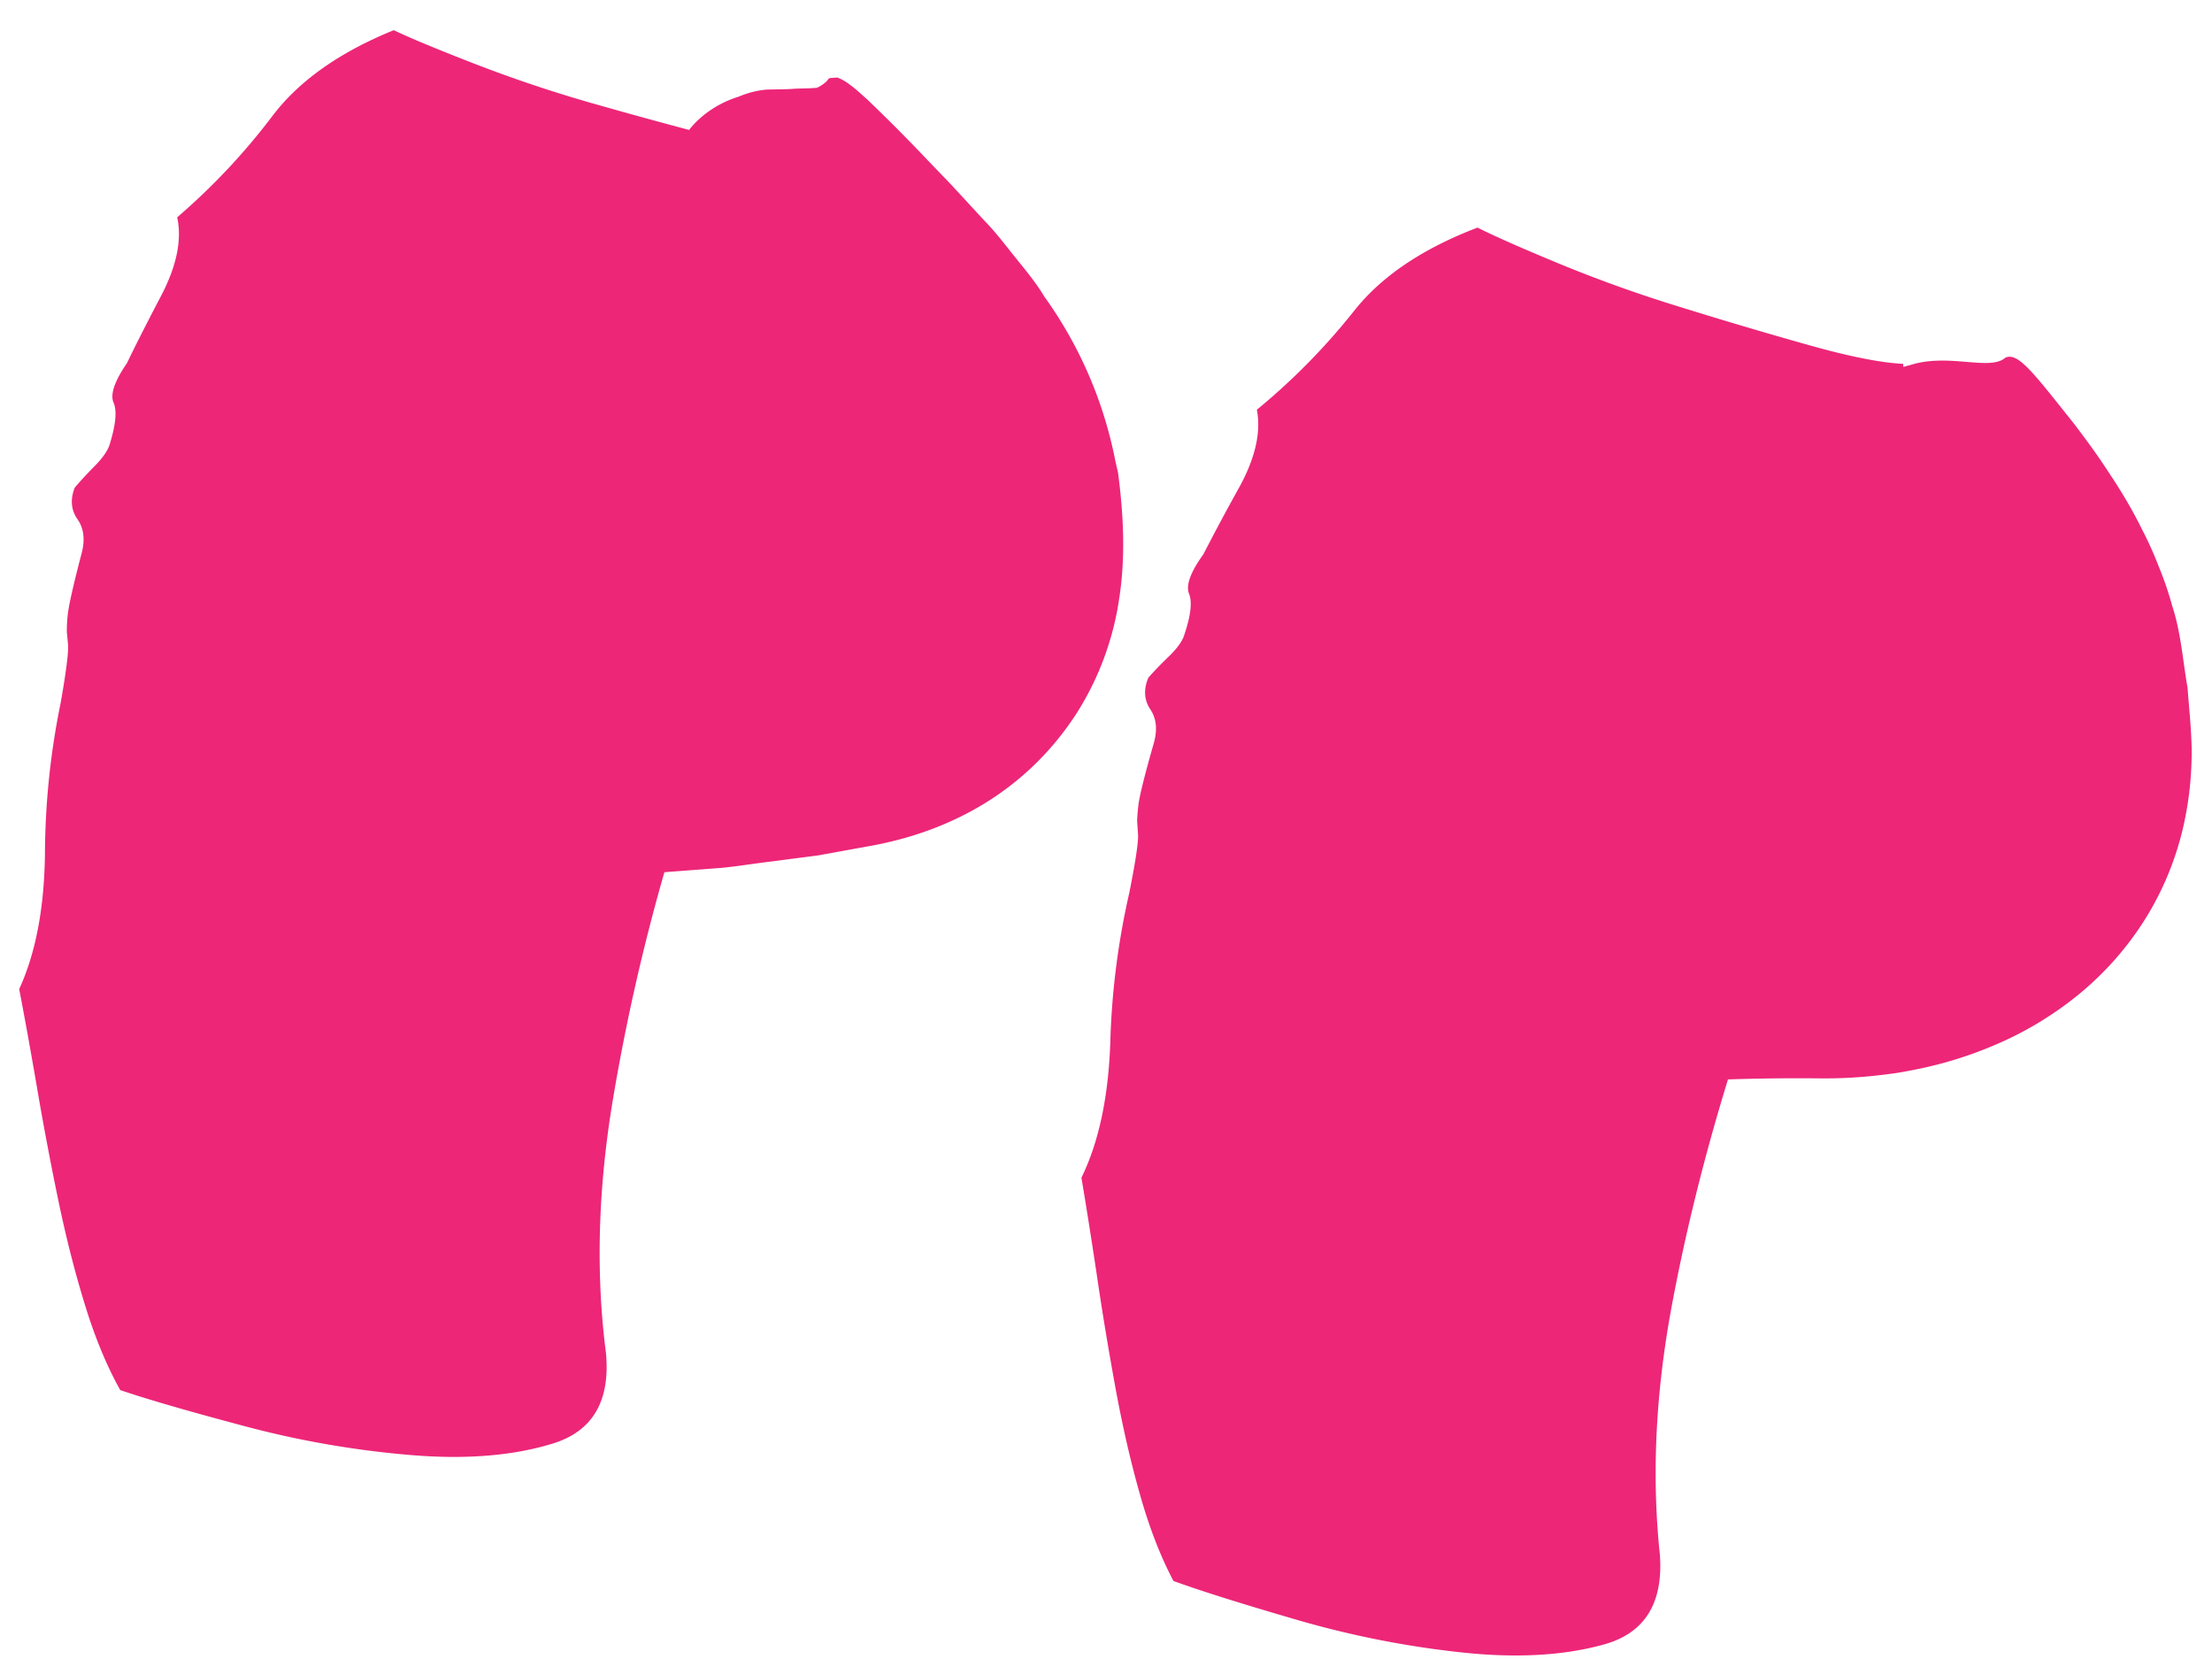 <svg width="56" height="42" viewBox="0 0 56 42" xmlns="http://www.w3.org/2000/svg"><title>C63379AB-4D25-49B4-873C-2D480FDF6704</title><g fill="#ED2678" fill-rule="evenodd"><path d="M28.304 11.962l-.067-.291a10.596 10.596 0 0 0-1.803-4.169c-.201-.339-.465-.656-.722-.975-.257-.319-.5-.645-.793-.943l-.843-.914-.587-.61a43.914 43.914 0 0 0-1.526-1.535l-.286-.255a3.822 3.822 0 0 0-.25-.19 1.403 1.403 0 0 0-.222-.116c-.038 0-.09.004-.155.01-.083-.009-.092.067-.154.112a.856.856 0 0 1-.214.136c-.171.018-.367.014-.582.025-.213.018-.447.014-.69.021-.24.02-.482.082-.72.183-.45.137-.925.429-1.245.838a126.53 126.53 0 0 1-2.292-.63 34.25 34.25 0 0 1-3.168-1.056c-.97-.377-1.641-.658-2.016-.839-1.385.563-2.41 1.292-3.081 2.184a16.535 16.535 0 0 1-2.402 2.553c.123.568-.012 1.23-.407 1.987-.398.76-.685 1.328-.865 1.705-.318.463-.43.798-.337 1.006.089.208.053.574-.114 1.093-.06.152-.185.326-.382.523-.197.2-.361.378-.49.533-.117.301-.092.569.076.805.164.239.193.543.084.913-.212.815-.326 1.329-.341 1.547a3.72 3.72 0 0 0-.018.381l.03.322c.017.18-.045.673-.186 1.479a19.41 19.41 0 0 0-.398 3.827c-.018 1.373-.235 2.512-.652 3.417.136.71.284 1.527.443 2.448.156.925.334 1.864.53 2.819.197.956.423 1.855.682 2.697.256.842.558 1.572.903 2.189.667.227 1.7.528 3.099.9a24.03 24.03 0 0 0 4.215.741c1.41.122 2.622.025 3.635-.287 1.01-.311 1.46-1.074 1.348-2.292-.258-1.995-.204-4.111.164-6.349a51.968 51.968 0 0 1 1.315-5.824l.74-.056.71-.054c.346-.032.8-.105 1.199-.154l1.242-.161 1.216-.221c2.363-.402 4.16-1.589 5.306-3.341a7.4 7.4 0 0 0 1.102-2.948c.163-1.038.108-2.136-.031-3.184M55.444 18.185l-.064-.778c-.12-.689-.166-1.39-.385-2.06a8.333 8.333 0 0 0-.34-.996 8.954 8.954 0 0 0-.432-.959c-.325-.66-.651-1.152-.921-1.56-.291-.438-.551-.782-.798-1.109-1.006-1.257-1.41-1.82-1.736-1.667-.401.347-1.44-.13-2.421.19-.053.01-.107.03-.161.043l-.003-.077c-.577-.029-1.376-.189-2.4-.478a122.2 122.2 0 0 1-3.237-.959 34.523 34.523 0 0 1-3.142-1.128c-.961-.399-1.626-.695-1.997-.885-1.398.532-2.44 1.238-3.13 2.113a16.564 16.564 0 0 1-2.458 2.498c.11.571-.04 1.23-.453 1.977a57.96 57.96 0 0 0-.902 1.685c-.33.456-.448.79-.36 1 .084.21.04.574-.14 1.09-.061.15-.191.321-.393.513-.201.195-.37.37-.5.522-.125.298-.106.567.056.806.16.243.18.547.064.914-.23.811-.356 1.322-.375 1.54-.023.218-.03.345-.027.38l.022.323c.013.18-.06.671-.22 1.474a19.449 19.449 0 0 0-.483 3.817c-.05 1.373-.292 2.506-.73 3.401.12.713.25 1.533.389 2.458.135.928.292 1.871.467 2.831.175.96.38 1.864.62 2.711.238.848.523 1.584.854 2.21.662.241 1.687.565 3.078.97 1.388.406 2.789.685 4.197.836 1.408.154 2.62.084 3.64-.204 1.017-.288 1.486-1.04 1.4-2.26-.213-2-.111-4.115.307-6.344.354-1.89.83-3.788 1.416-5.696a53.66 53.66 0 0 1 2.367-.026c.649.004 1.225-.04 1.918-.139.75-.126 1.649-.323 2.754-.832a8.75 8.75 0 0 0 1.773-1.1 7.87 7.87 0 0 0 1.725-1.922 7.63 7.63 0 0 0 .995-2.4c.17-.755.209-1.405.208-1.938-.007-.293-.024-.55-.042-.785"/></g></svg>